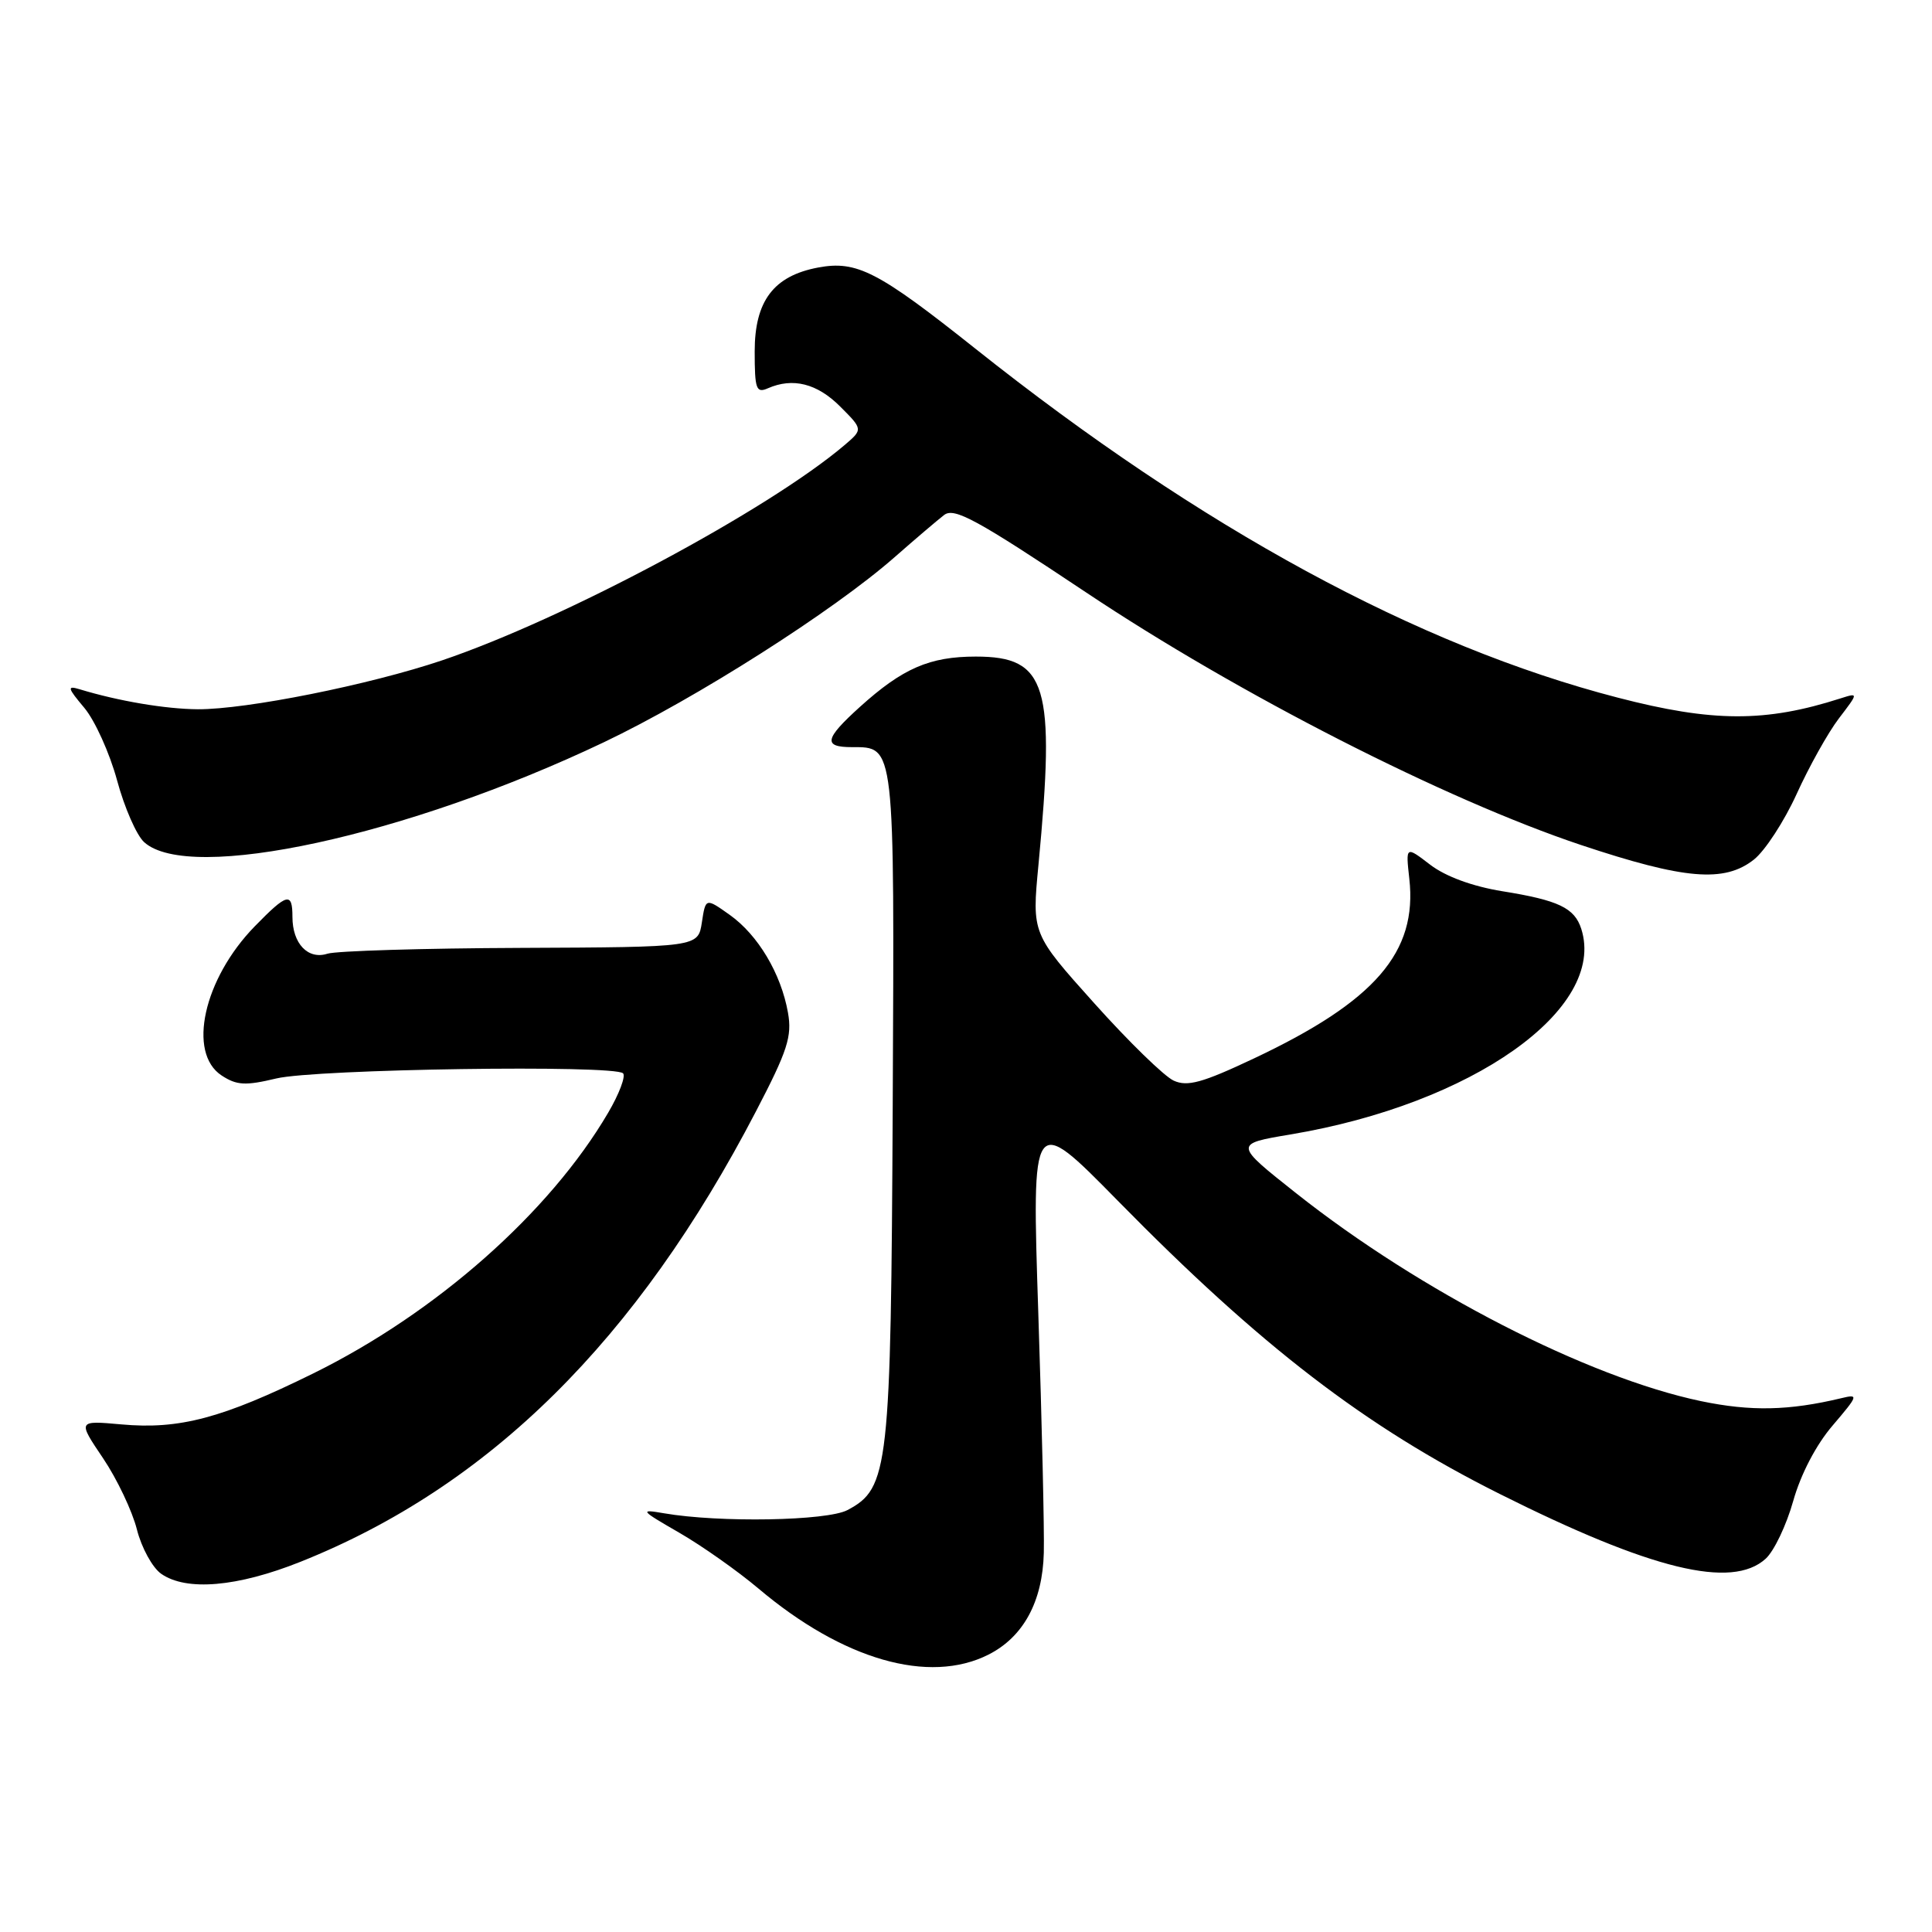 <?xml version="1.0" encoding="UTF-8" standalone="no"?>
<!DOCTYPE svg PUBLIC "-//W3C//DTD SVG 1.1//EN" "http://www.w3.org/Graphics/SVG/1.1/DTD/svg11.dtd" >
<svg xmlns="http://www.w3.org/2000/svg" xmlns:xlink="http://www.w3.org/1999/xlink" version="1.1" viewBox="0 0 256 256">
 <g >
 <path fill="currentColor"
d=" M 130.97 219.25 C 135.60 216.91 138.15 212.23 138.31 205.75 C 138.39 202.86 138.06 188.57 137.58 174.00 C 136.71 147.50 136.71 147.50 148.11 159.10 C 167.08 178.42 180.92 189.05 198.71 197.95 C 218.80 208.01 229.46 210.61 233.95 206.55 C 235.07 205.54 236.71 202.09 237.61 198.89 C 238.61 195.34 240.64 191.44 242.84 188.88 C 246.25 184.88 246.31 184.70 243.97 185.27 C 237.03 186.93 231.99 187.03 225.40 185.66 C 210.34 182.50 188.19 171.13 171.76 158.12 C 163.50 151.58 163.50 151.58 171.00 150.32 C 195.10 146.29 212.90 133.70 209.53 123.09 C 208.64 120.30 206.52 119.29 199.05 118.09 C 195.12 117.45 191.57 116.15 189.52 114.59 C 186.26 112.09 186.26 112.09 186.74 116.43 C 187.84 126.17 182.21 132.68 166.13 140.26 C 159.31 143.48 157.34 144.02 155.52 143.19 C 154.28 142.63 149.55 138.02 145.00 132.94 C 136.73 123.72 136.73 123.72 137.60 114.61 C 139.87 90.75 138.74 87.00 129.30 87.00 C 123.18 87.00 119.61 88.55 113.94 93.67 C 109.25 97.91 109.03 99.00 112.88 99.00 C 118.60 99.00 118.52 98.34 118.29 146.41 C 118.05 194.67 117.77 197.19 112.30 200.09 C 109.59 201.53 95.31 201.78 88.00 200.52 C 84.70 199.95 84.82 200.10 90.00 203.09 C 93.03 204.84 97.75 208.17 100.50 210.49 C 111.69 219.94 123.09 223.22 130.97 219.25 Z  M 39.83 206.94 C 64.83 196.95 84.40 177.60 100.19 147.22 C 104.36 139.22 104.97 137.32 104.41 134.18 C 103.49 129.00 100.44 123.89 96.70 121.23 C 93.50 118.96 93.50 118.96 93.00 122.23 C 92.50 125.50 92.50 125.50 69.00 125.60 C 56.07 125.65 44.55 126.00 43.39 126.37 C 40.81 127.20 38.75 125.03 38.75 121.50 C 38.75 118.16 38.06 118.33 33.75 122.75 C 26.97 129.71 24.80 139.51 29.37 142.51 C 31.37 143.82 32.52 143.88 36.62 142.90 C 41.87 141.65 81.40 141.07 82.56 142.22 C 82.93 142.60 82.05 144.95 80.58 147.45 C 72.83 160.67 57.81 173.95 41.50 181.99 C 29.47 187.92 23.77 189.44 16.08 188.74 C 10.28 188.22 10.28 188.22 13.66 193.23 C 15.52 195.99 17.53 200.24 18.14 202.66 C 18.75 205.08 20.20 207.72 21.35 208.53 C 24.69 210.87 31.45 210.29 39.83 206.94 Z  M 232.40 113.90 C 233.87 112.74 236.41 108.84 238.06 105.22 C 239.70 101.60 242.22 97.09 243.65 95.21 C 246.27 91.78 246.27 91.78 243.88 92.54 C 233.94 95.73 226.95 95.71 214.36 92.44 C 187.82 85.57 159.15 69.99 129.23 46.19 C 116.34 35.94 113.53 34.49 108.40 35.45 C 102.51 36.56 100.00 39.88 100.00 46.56 C 100.00 51.57 100.20 52.13 101.75 51.45 C 105.05 50.00 108.27 50.81 111.31 53.85 C 114.35 56.89 114.35 56.89 111.93 58.96 C 101.77 67.59 74.81 82.01 58.58 87.50 C 48.98 90.74 32.66 94.01 26.21 93.98 C 21.94 93.95 15.70 92.90 10.55 91.33 C 8.86 90.82 8.94 91.14 11.17 93.79 C 12.58 95.47 14.53 99.79 15.51 103.39 C 16.48 107.00 18.10 110.69 19.10 111.59 C 25.11 117.03 53.95 110.76 80.00 98.36 C 92.28 92.51 110.39 80.98 118.54 73.83 C 121.27 71.43 124.22 68.92 125.10 68.24 C 126.44 67.20 129.40 68.82 143.93 78.51 C 164.14 92.00 191.51 105.96 209.50 111.97 C 223.21 116.54 228.48 116.99 232.40 113.90 Z "/>
</g>
</svg>